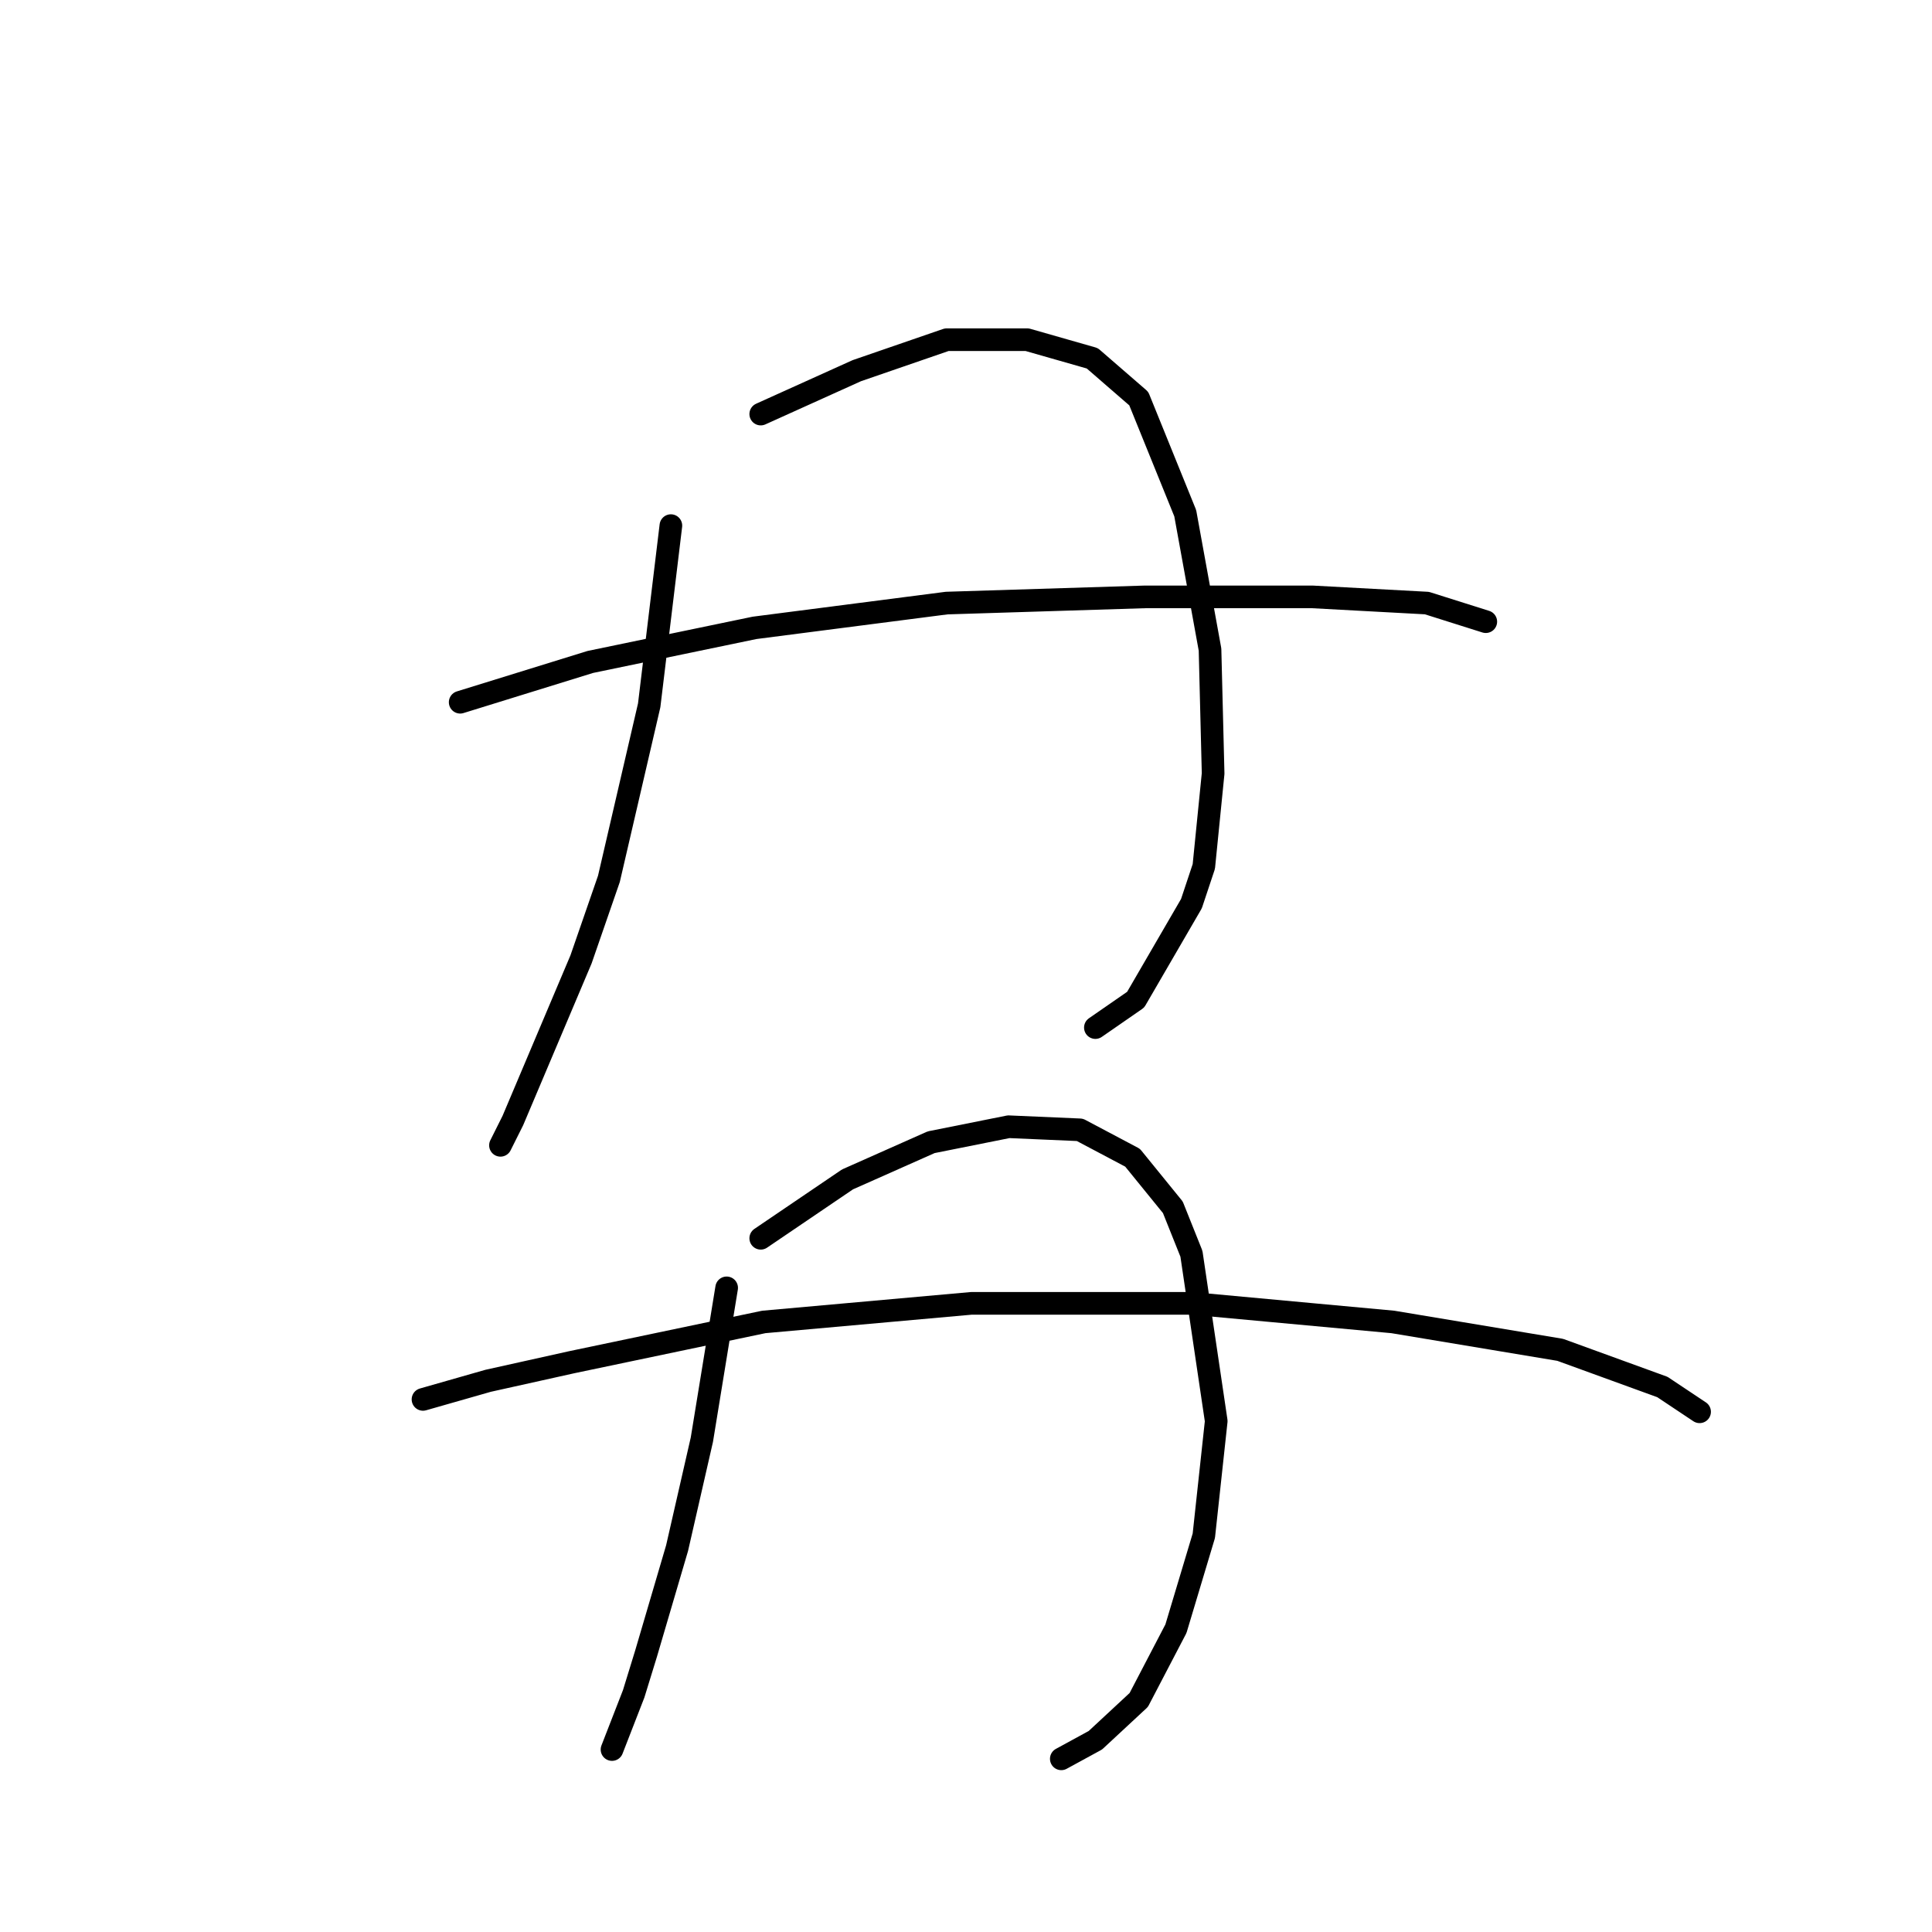 <?xml version="1.0" standalone="no"?>
    <svg width="256" height="256" xmlns="http://www.w3.org/2000/svg" version="1.1">
    <polyline stroke="black" stroke-width="3" stroke-linecap="round" fill="transparent" stroke-linejoin="round" points="88.895 69.647 86.021 93.46 80.684 116.452 76.988 127.127 67.956 148.477 66.314 151.761 66.314 151.761 " />
        <polyline stroke="black" stroke-width="3" stroke-linecap="round" fill="transparent" stroke-linejoin="round" points="100.802 54.866 113.529 49.118 125.436 45.013 136.111 45.013 144.733 47.476 150.891 52.814 157.05 68.005 160.334 86.07 160.745 102.493 159.513 114.81 157.871 119.737 150.481 132.464 145.143 136.159 145.143 136.159 " />
        <polyline stroke="black" stroke-width="3" stroke-linecap="round" fill="transparent" stroke-linejoin="round" points="60.976 93.05 78.22 87.712 99.98 83.196 125.436 79.911 151.712 79.09 173.883 79.09 189.074 79.911 196.875 82.375 196.875 82.375 " />
        <polyline stroke="black" stroke-width="3" stroke-linecap="round" fill="transparent" stroke-linejoin="round" points="96.285 170.647 93.001 190.765 89.716 205.135 85.611 219.095 83.968 224.432 81.094 231.823 81.094 231.823 " />
        <polyline stroke="black" stroke-width="3" stroke-linecap="round" fill="transparent" stroke-linejoin="round" points="100.802 164.078 112.298 156.277 123.383 151.351 133.647 149.298 143.09 149.708 150.07 153.403 155.408 159.973 157.871 166.131 161.156 188.302 159.513 203.493 155.818 215.81 150.891 225.253 145.143 230.591 140.627 233.054 140.627 233.054 " />
        <polyline stroke="black" stroke-width="3" stroke-linecap="round" fill="transparent" stroke-linejoin="round" points="56.049 185.428 64.671 182.965 75.757 180.501 101.212 175.164 128.72 172.7 157.871 172.7 184.558 175.164 206.729 178.859 220.278 183.786 225.205 187.07 225.205 187.07 " />
        </svg>